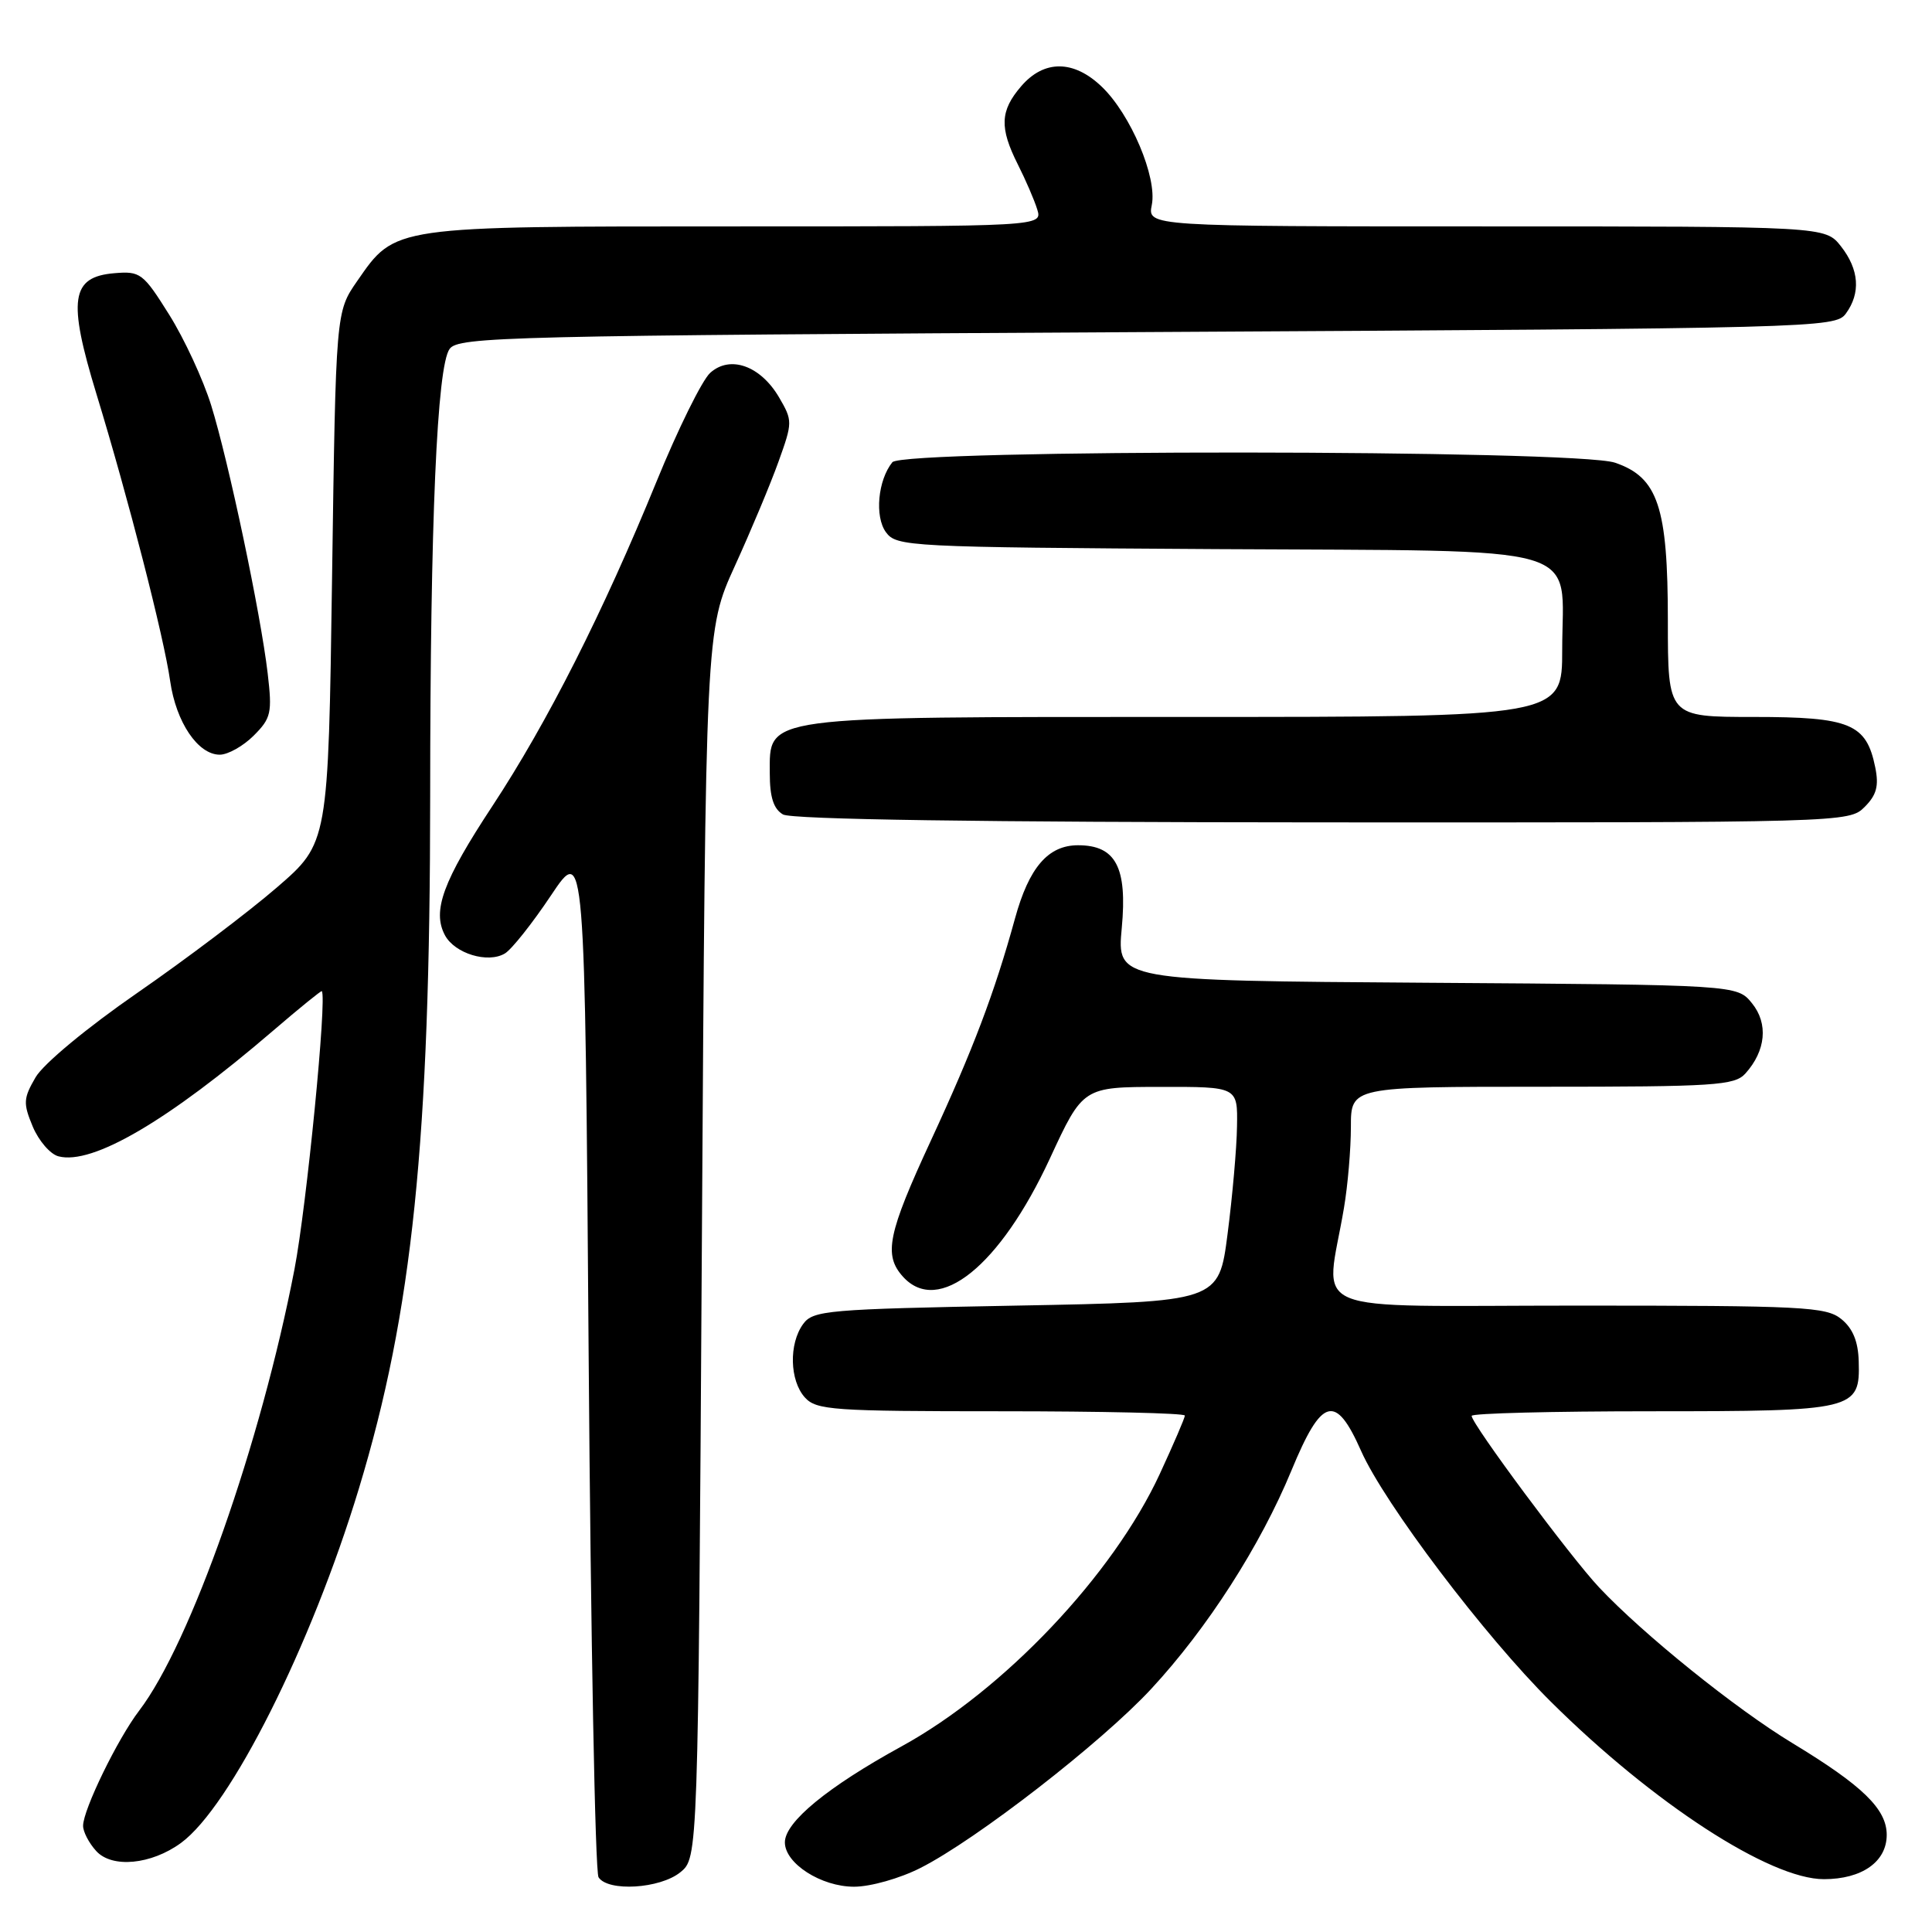 <?xml version="1.0" encoding="UTF-8" standalone="no"?>
<!DOCTYPE svg PUBLIC "-//W3C//DTD SVG 1.1//EN" "http://www.w3.org/Graphics/SVG/1.1/DTD/svg11.dtd" >
<svg xmlns="http://www.w3.org/2000/svg" xmlns:xlink="http://www.w3.org/1999/xlink" version="1.1" viewBox="0 0 256 256">
 <g >
 <path fill="currentColor"
d=" M 90.14 248.09 C 92.50 246.18 92.50 246.18 93.00 164.84 C 93.50 83.50 93.50 83.50 97.37 75.00 C 99.50 70.33 102.11 64.10 103.16 61.16 C 105.03 55.96 105.03 55.74 103.24 52.67 C 100.78 48.46 96.74 47.02 94.10 49.41 C 93.03 50.38 89.82 56.88 86.98 63.84 C 79.91 81.15 72.53 95.73 65.26 106.78 C 58.68 116.77 57.24 120.71 58.96 123.93 C 60.26 126.35 64.65 127.69 66.90 126.34 C 67.78 125.82 70.53 122.36 73.00 118.66 C 77.50 111.93 77.50 111.93 78.00 179.71 C 78.28 217.00 78.86 248.06 79.31 248.75 C 80.56 250.69 87.45 250.27 90.14 248.09 Z  M 121.97 247.51 C 129.38 243.76 145.94 230.91 152.53 223.80 C 159.97 215.78 167.01 204.81 171.13 194.83 C 175.14 185.12 176.97 184.61 180.35 192.25 C 183.45 199.24 196.73 216.80 205.53 225.52 C 219.06 238.95 234.53 249.00 241.67 249.00 C 246.72 249.00 250.00 246.69 250.00 243.13 C 250.00 239.71 246.81 236.61 237.50 230.97 C 229.98 226.42 217.75 216.57 211.89 210.34 C 208.13 206.35 195.00 188.68 195.00 187.61 C 195.00 187.27 205.71 187.00 218.81 187.00 C 245.81 187.00 246.48 186.84 246.29 180.40 C 246.22 177.75 245.51 176.02 243.98 174.78 C 241.97 173.15 238.97 173.00 208.95 173.00 C 172.00 173.00 175.65 174.53 178.08 160.07 C 178.59 157.08 179.00 152.24 179.00 149.32 C 179.00 144.00 179.00 144.00 204.35 144.00 C 227.22 144.00 229.84 143.83 231.27 142.25 C 233.99 139.23 234.33 135.63 232.15 132.94 C 230.18 130.50 230.18 130.50 189.09 130.22 C 147.99 129.94 147.99 129.94 148.64 122.96 C 149.39 114.92 147.85 112.00 142.85 112.00 C 138.88 112.00 136.35 114.94 134.49 121.71 C 131.78 131.56 128.94 139.05 123.37 151.08 C 117.63 163.47 117.05 166.29 119.65 169.17 C 124.34 174.35 132.50 167.78 139.11 153.52 C 143.50 144.03 143.50 144.03 153.75 144.02 C 164.00 144.00 164.00 144.00 163.91 149.25 C 163.87 152.14 163.30 158.55 162.66 163.50 C 161.50 172.50 161.50 172.50 134.67 173.00 C 109.58 173.47 107.74 173.63 106.42 175.44 C 104.51 178.06 104.63 182.93 106.65 185.17 C 108.17 186.85 110.34 187.00 132.65 187.00 C 146.04 187.00 157.00 187.25 157.00 187.57 C 157.00 187.88 155.50 191.36 153.67 195.32 C 147.47 208.71 133.00 223.98 119.45 231.41 C 109.66 236.78 104.00 241.43 104.00 244.12 C 104.00 246.92 108.81 250.00 113.17 250.00 C 115.34 250.00 119.24 248.90 121.97 247.51 Z  M 23.98 244.20 C 30.54 239.40 41.23 218.10 47.55 197.26 C 54.65 173.85 56.99 151.19 57.00 105.50 C 57.01 69.03 57.90 48.52 59.58 46.23 C 60.75 44.62 67.14 44.47 152.00 44.00 C 240.78 43.51 243.20 43.45 244.58 41.56 C 246.58 38.83 246.35 35.71 243.93 32.63 C 241.85 30.00 241.85 30.00 196.95 30.00 C 152.05 30.00 152.05 30.00 152.62 27.15 C 153.35 23.50 149.82 15.16 145.99 11.49 C 142.27 7.92 138.34 7.90 135.31 11.43 C 132.51 14.68 132.42 16.92 134.87 21.79 C 135.90 23.83 137.06 26.51 137.44 27.75 C 138.13 30.00 138.13 30.00 97.47 30.00 C 51.77 30.00 52.42 29.91 47.33 37.24 C 44.50 41.32 44.50 41.32 44.00 76.52 C 43.50 111.71 43.50 111.71 36.68 117.60 C 32.93 120.84 24.62 127.12 18.20 131.56 C 11.52 136.18 5.76 140.96 4.72 142.74 C 3.09 145.54 3.05 146.18 4.34 149.28 C 5.13 151.16 6.66 152.94 7.75 153.22 C 12.24 154.40 22.26 148.53 36.19 136.57 C 39.66 133.59 42.56 131.24 42.64 131.33 C 43.35 132.14 40.63 159.80 39.02 168.18 C 34.57 191.24 25.24 217.76 18.44 226.67 C 15.59 230.40 11.02 239.78 11.01 241.92 C 11.00 242.70 11.78 244.21 12.74 245.26 C 14.83 247.58 20.04 247.08 23.98 244.20 Z  M 247.07 106.93 C 248.66 105.34 248.98 104.14 248.48 101.68 C 247.31 95.89 245.16 95.00 232.39 95.00 C 221.00 95.00 221.00 95.00 221.00 82.25 C 221.00 67.15 219.69 63.25 214.00 61.31 C 208.85 59.55 119.65 59.50 118.24 61.25 C 116.32 63.63 115.88 68.45 117.39 70.52 C 118.79 72.43 120.29 72.51 161.17 72.76 C 211.25 73.06 207.00 71.83 207.00 86.11 C 207.00 95.00 207.00 95.00 157.45 95.00 C 100.50 95.00 102.00 94.80 102.00 102.48 C 102.00 105.63 102.50 107.19 103.75 107.92 C 104.89 108.58 129.74 108.95 175.25 108.97 C 244.42 109.00 245.02 108.98 247.07 106.93 Z  M 33.61 97.48 C 35.93 95.16 36.08 94.47 35.47 89.23 C 34.54 81.29 30.30 61.17 27.98 53.70 C 26.92 50.29 24.42 44.89 22.42 41.70 C 18.97 36.19 18.59 35.91 15.16 36.20 C 9.40 36.68 8.95 39.67 12.78 52.21 C 16.99 65.98 21.72 84.40 22.55 90.26 C 23.33 95.70 26.23 100.00 29.12 100.00 C 30.20 100.00 32.23 98.86 33.61 97.48 Z "/>
</g>
</svg>